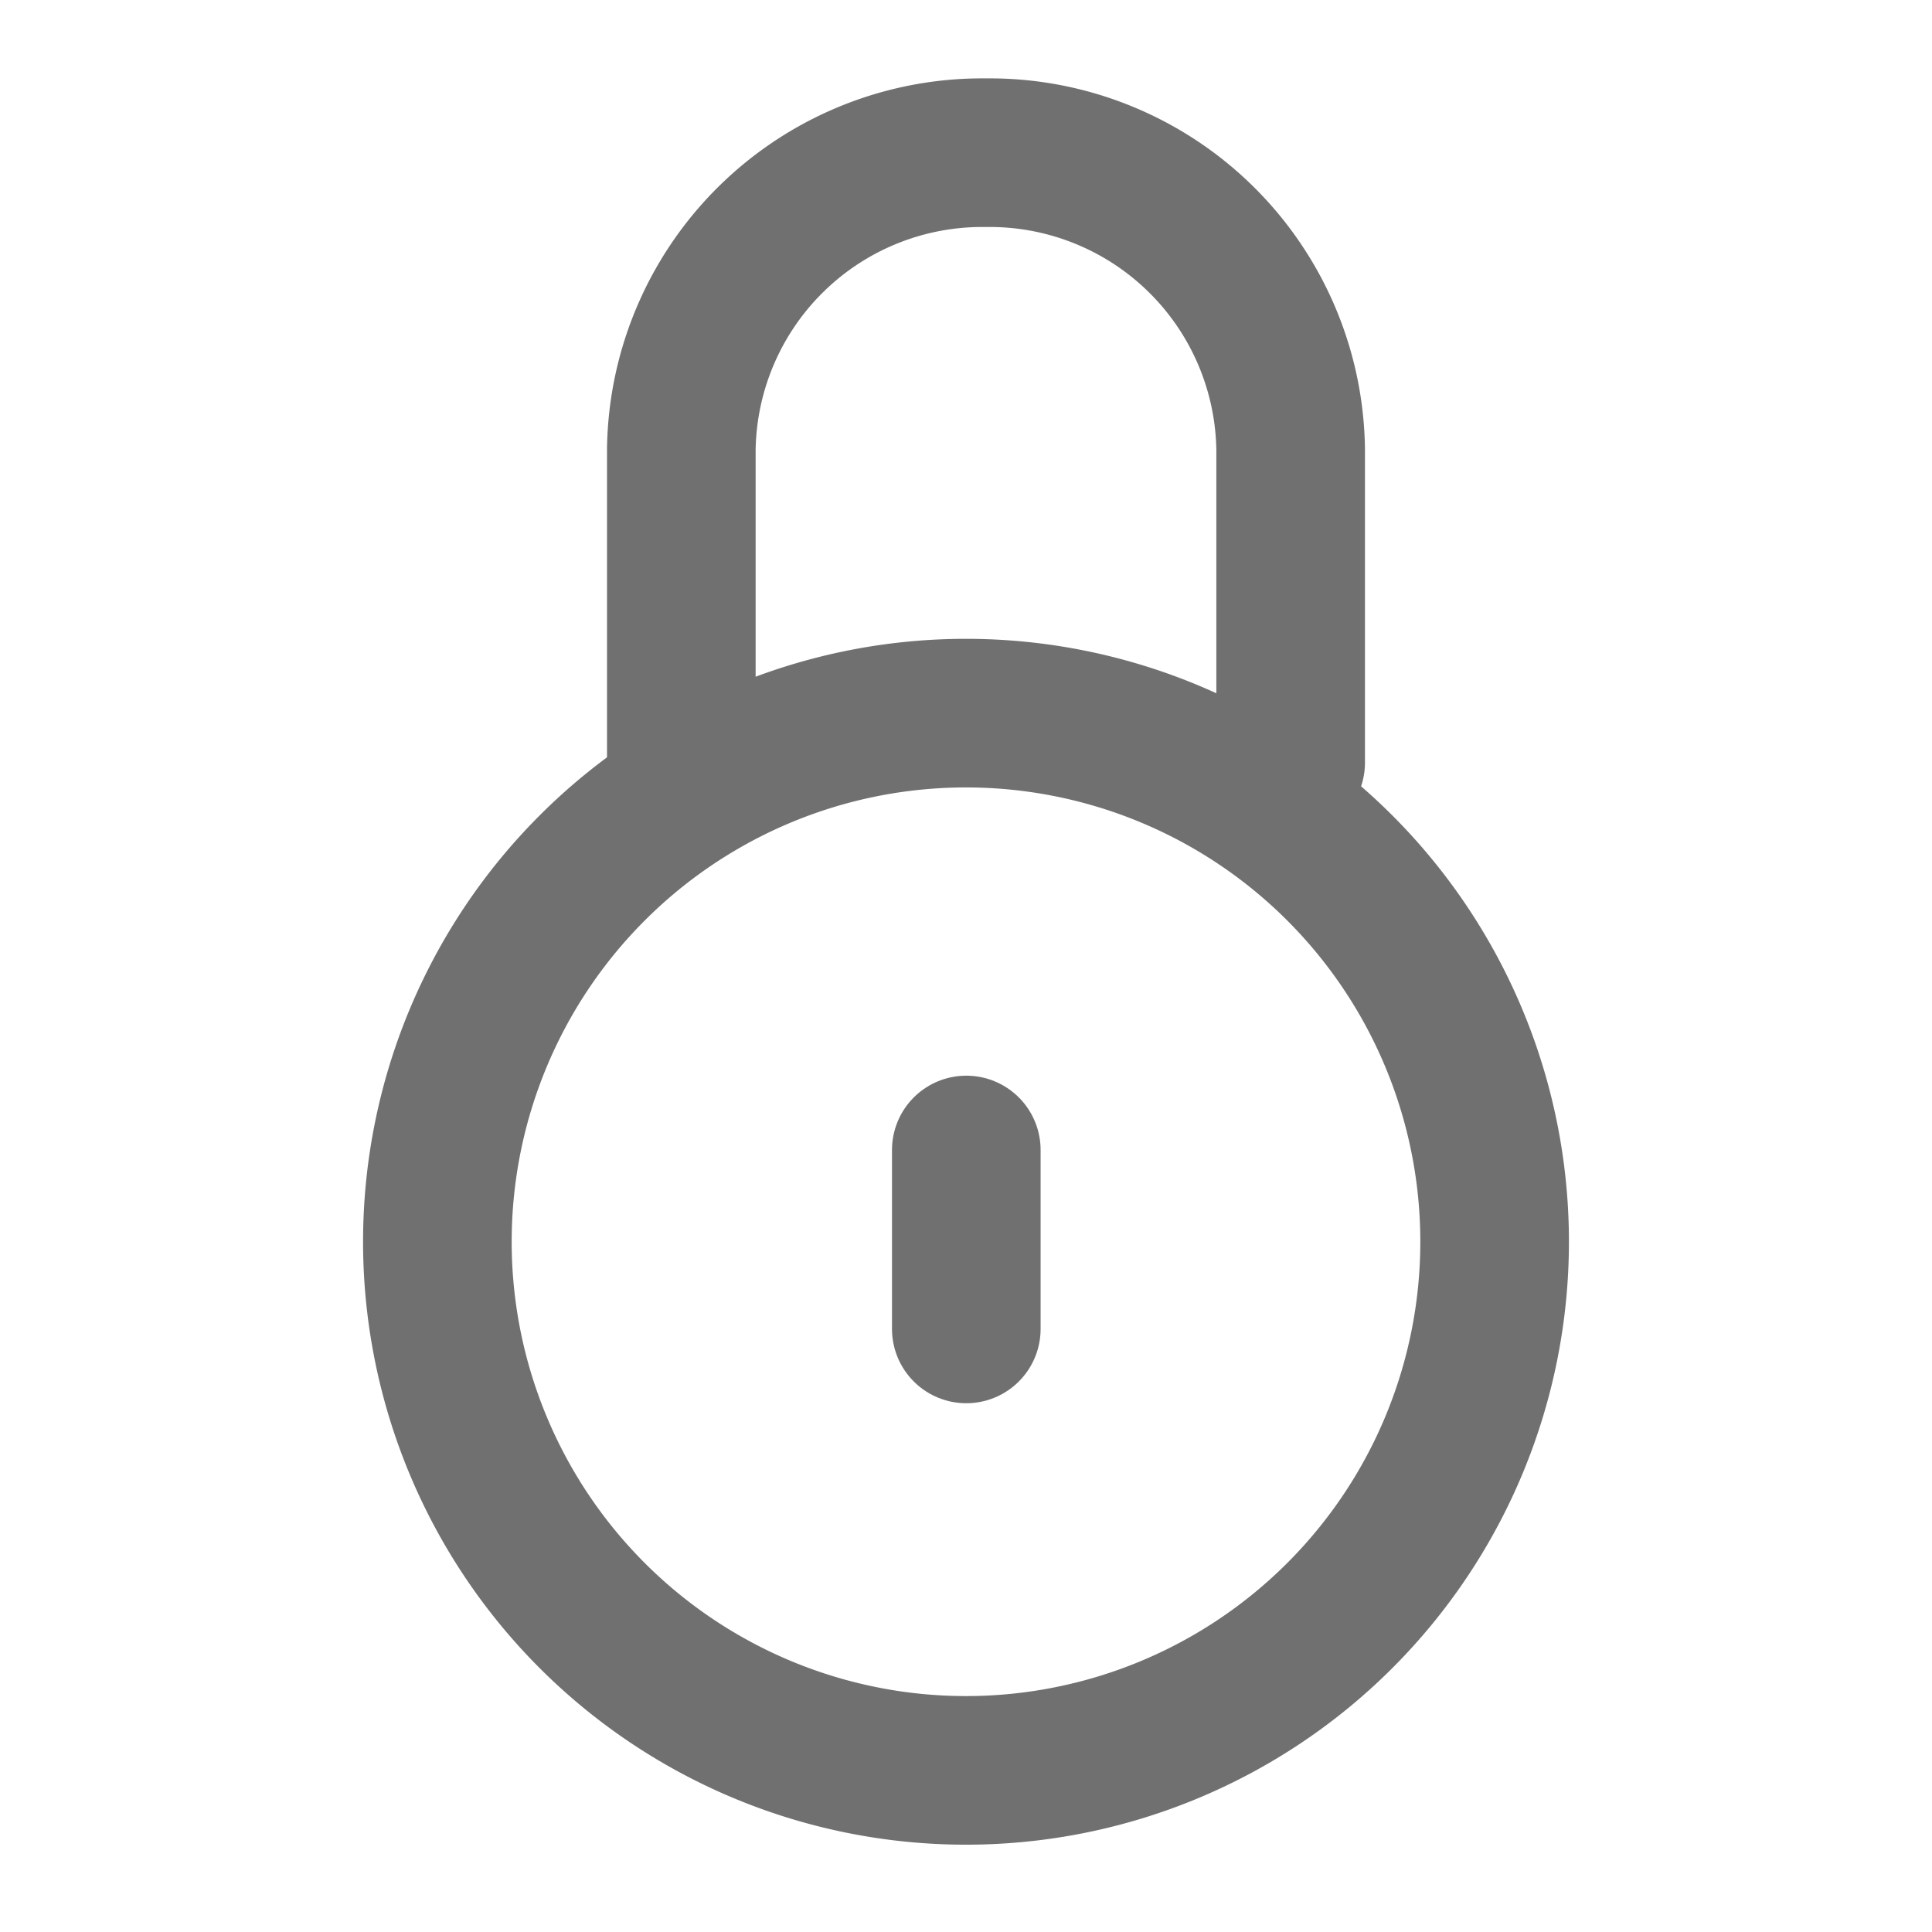 <svg data-name="Icon / 26 / Certifycenter" xmlns="http://www.w3.org/2000/svg" width="26" height="26" viewBox="0 0 26 26">
    <path style="fill:transparent" d="M0 0h26v26H0z"/>
    <path data-name="패스 7760" d="M9.056 10.383V6.166a4.049 4.049 0 0 1 4.1-3.992h0a4.05 4.05 0 0 1 4.1 3.992h0v4.216" transform="translate(.113 -.119)" style="fill:none;stroke:#707070;stroke-linecap:round;stroke-linejoin:round;stroke-width:2px"/>
    <path data-name="패스 7762" d="M20.413 16.142A7.114 7.114 0 1 1 13.3 9.027a7.114 7.114 0 0 1 7.113 7.115z" transform="translate(-.299 .57)" style="fill:none;stroke:#707070;stroke-linecap:round;stroke-linejoin:round;stroke-width:2px"/>
    <path data-name="선 95" transform="translate(13.004 15.476)" style="fill:none;stroke:#707070;stroke-linecap:round;stroke-linejoin:round;stroke-width:2px" d="M0 0v2.408"/>
</svg>
